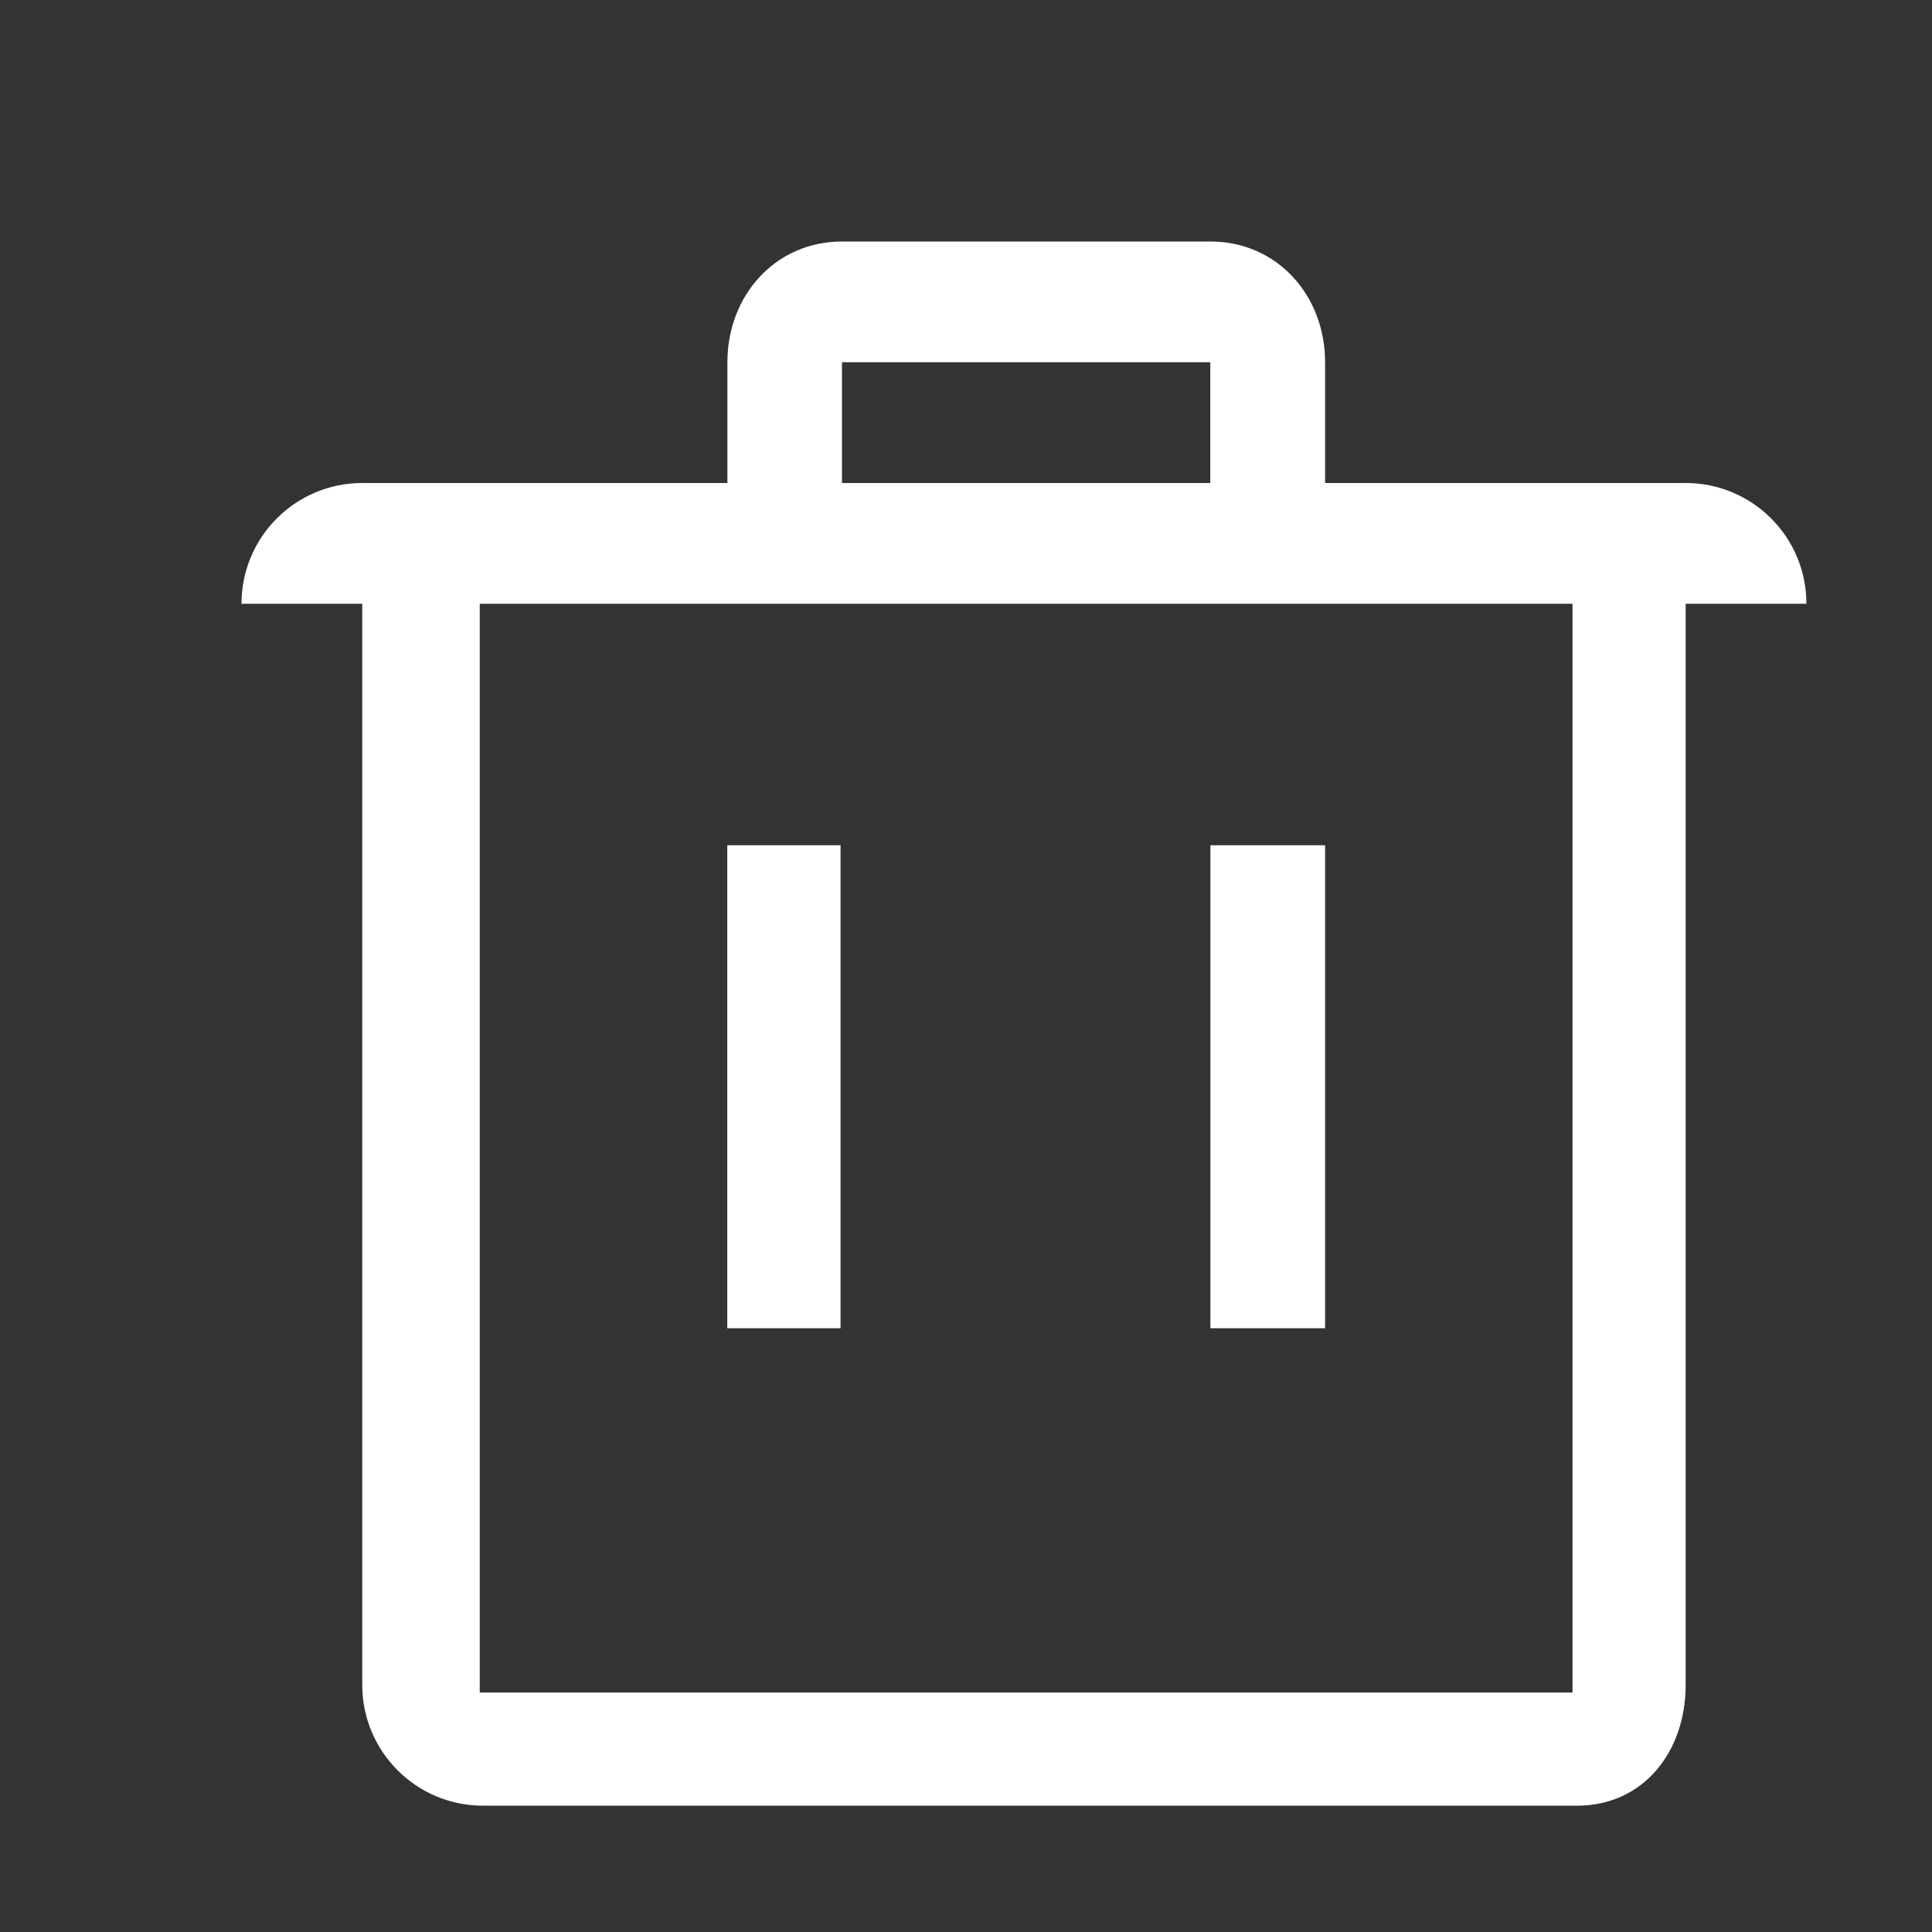 <svg t="1686215906395" class="icon" viewBox="0 0 1024 1024" version="1.1" xmlns="http://www.w3.org/2000/svg" p-id="5635" width="200" height="200"><rect x="0" y="0" width="1024" height="1024" fill="#333333" stroke="none"/><path d="M893.44 320l0 573.056c0 35.328-22.336 64-57.6 64L256 957.056c-35.328 0-64-28.672-64-64L192 320 128 320l0 0c0-35.392 28.672-64 64-64l64 0L254.336 256l131.2 0L385.536 192c0-35.392 25.408-64 60.8-64l195.2 0c35.392 0 60.8 28.608 60.8 64l0 64 131.2 0 2.304 0 57.6 0c35.328 0 64 28.608 64 64l0 0L893.44 320zM641.472 192l-195.2 0 0 64 195.2 0L641.472 192zM833.472 320l-579.2 0 0 577.088 579.2 0L833.472 320zM445.504 704 385.472 704 385.472 448l60.032 0L445.504 704zM702.336 704l-60.8 0L641.536 448l60.8 0L702.336 704z" fill="#ffffff" p-id="5636"></path></svg>